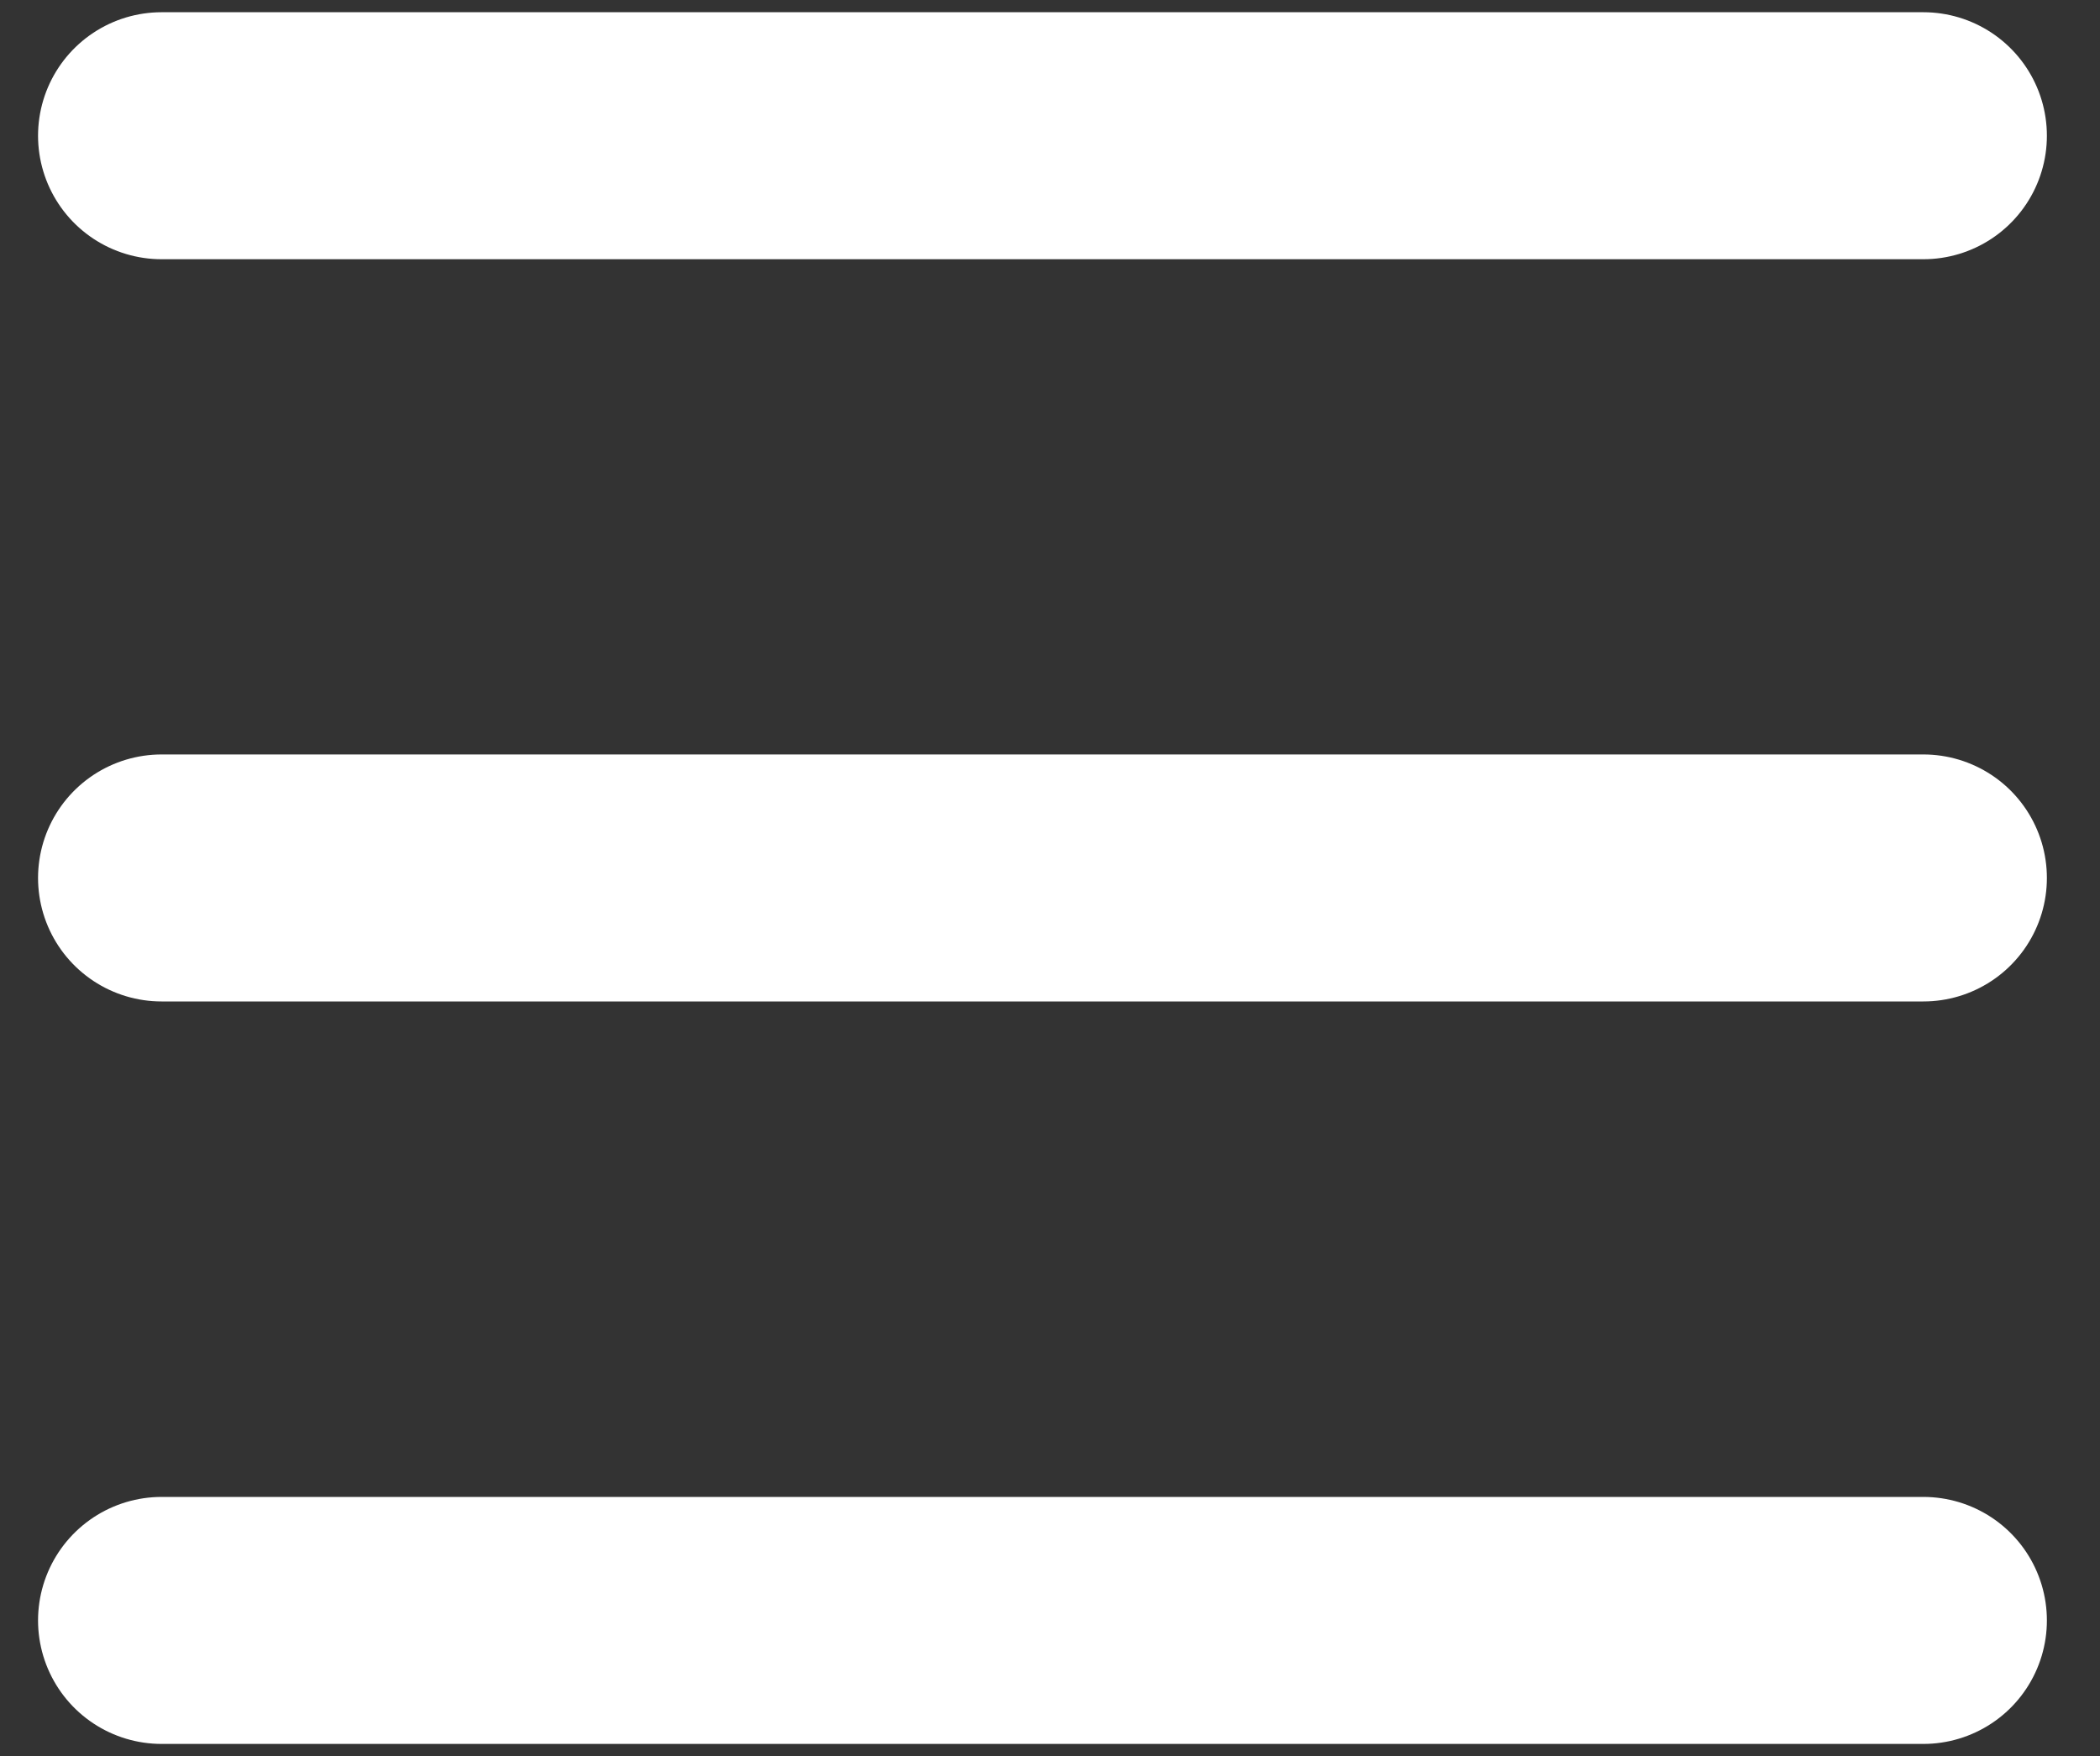 <?xml version="1.0" encoding="utf-8"?>
<!-- Generator: Adobe Illustrator 16.0.0, SVG Export Plug-In . SVG Version: 6.00 Build 0)  -->
<!DOCTYPE svg PUBLIC "-//W3C//DTD SVG 1.1//EN" "http://www.w3.org/Graphics/SVG/1.1/DTD/svg11.dtd">
<svg version="1.1" id="Layer_1" xmlns="http://www.w3.org/2000/svg" xmlns:xlink="http://www.w3.org/1999/xlink" x="0px" y="0px"
	 width="17px" height="14.219px" viewBox="0 0 17 14.219" enable-background="new 0 0 17 14.219" xml:space="preserve">
<rect x="0" y="0" width="17" height="14.219" fill="#333333" stroke="none"/>
<g id="Layer_1_1_" display="none">
	
		<rect x="-50.074" y="-54.647" display="inline" fill="#B0516C" stroke="#FFFFFF" stroke-miterlimit="10" width="126.506" height="119.397"/>
</g>
<g id="Bars">
	
		<line fill="none" stroke="#FFFFFF" stroke-width="2" stroke-linecap="round" stroke-miterlimit="10" x1="1.308" y1="1.099" x2="15.57" y2="1.099"/>
	
		<line fill="none" stroke="#FFFFFF" stroke-width="2" stroke-linecap="round" stroke-miterlimit="10" x1="1.308" y1="7.109" x2="15.57" y2="7.109"/>
	
		<line fill="none" stroke="#FFFFFF" stroke-width="2" stroke-linecap="round" stroke-miterlimit="10" x1="1.308" y1="13.121" x2="15.57" y2="13.121"/>
</g>
<g id="X">
</g>
</svg>
